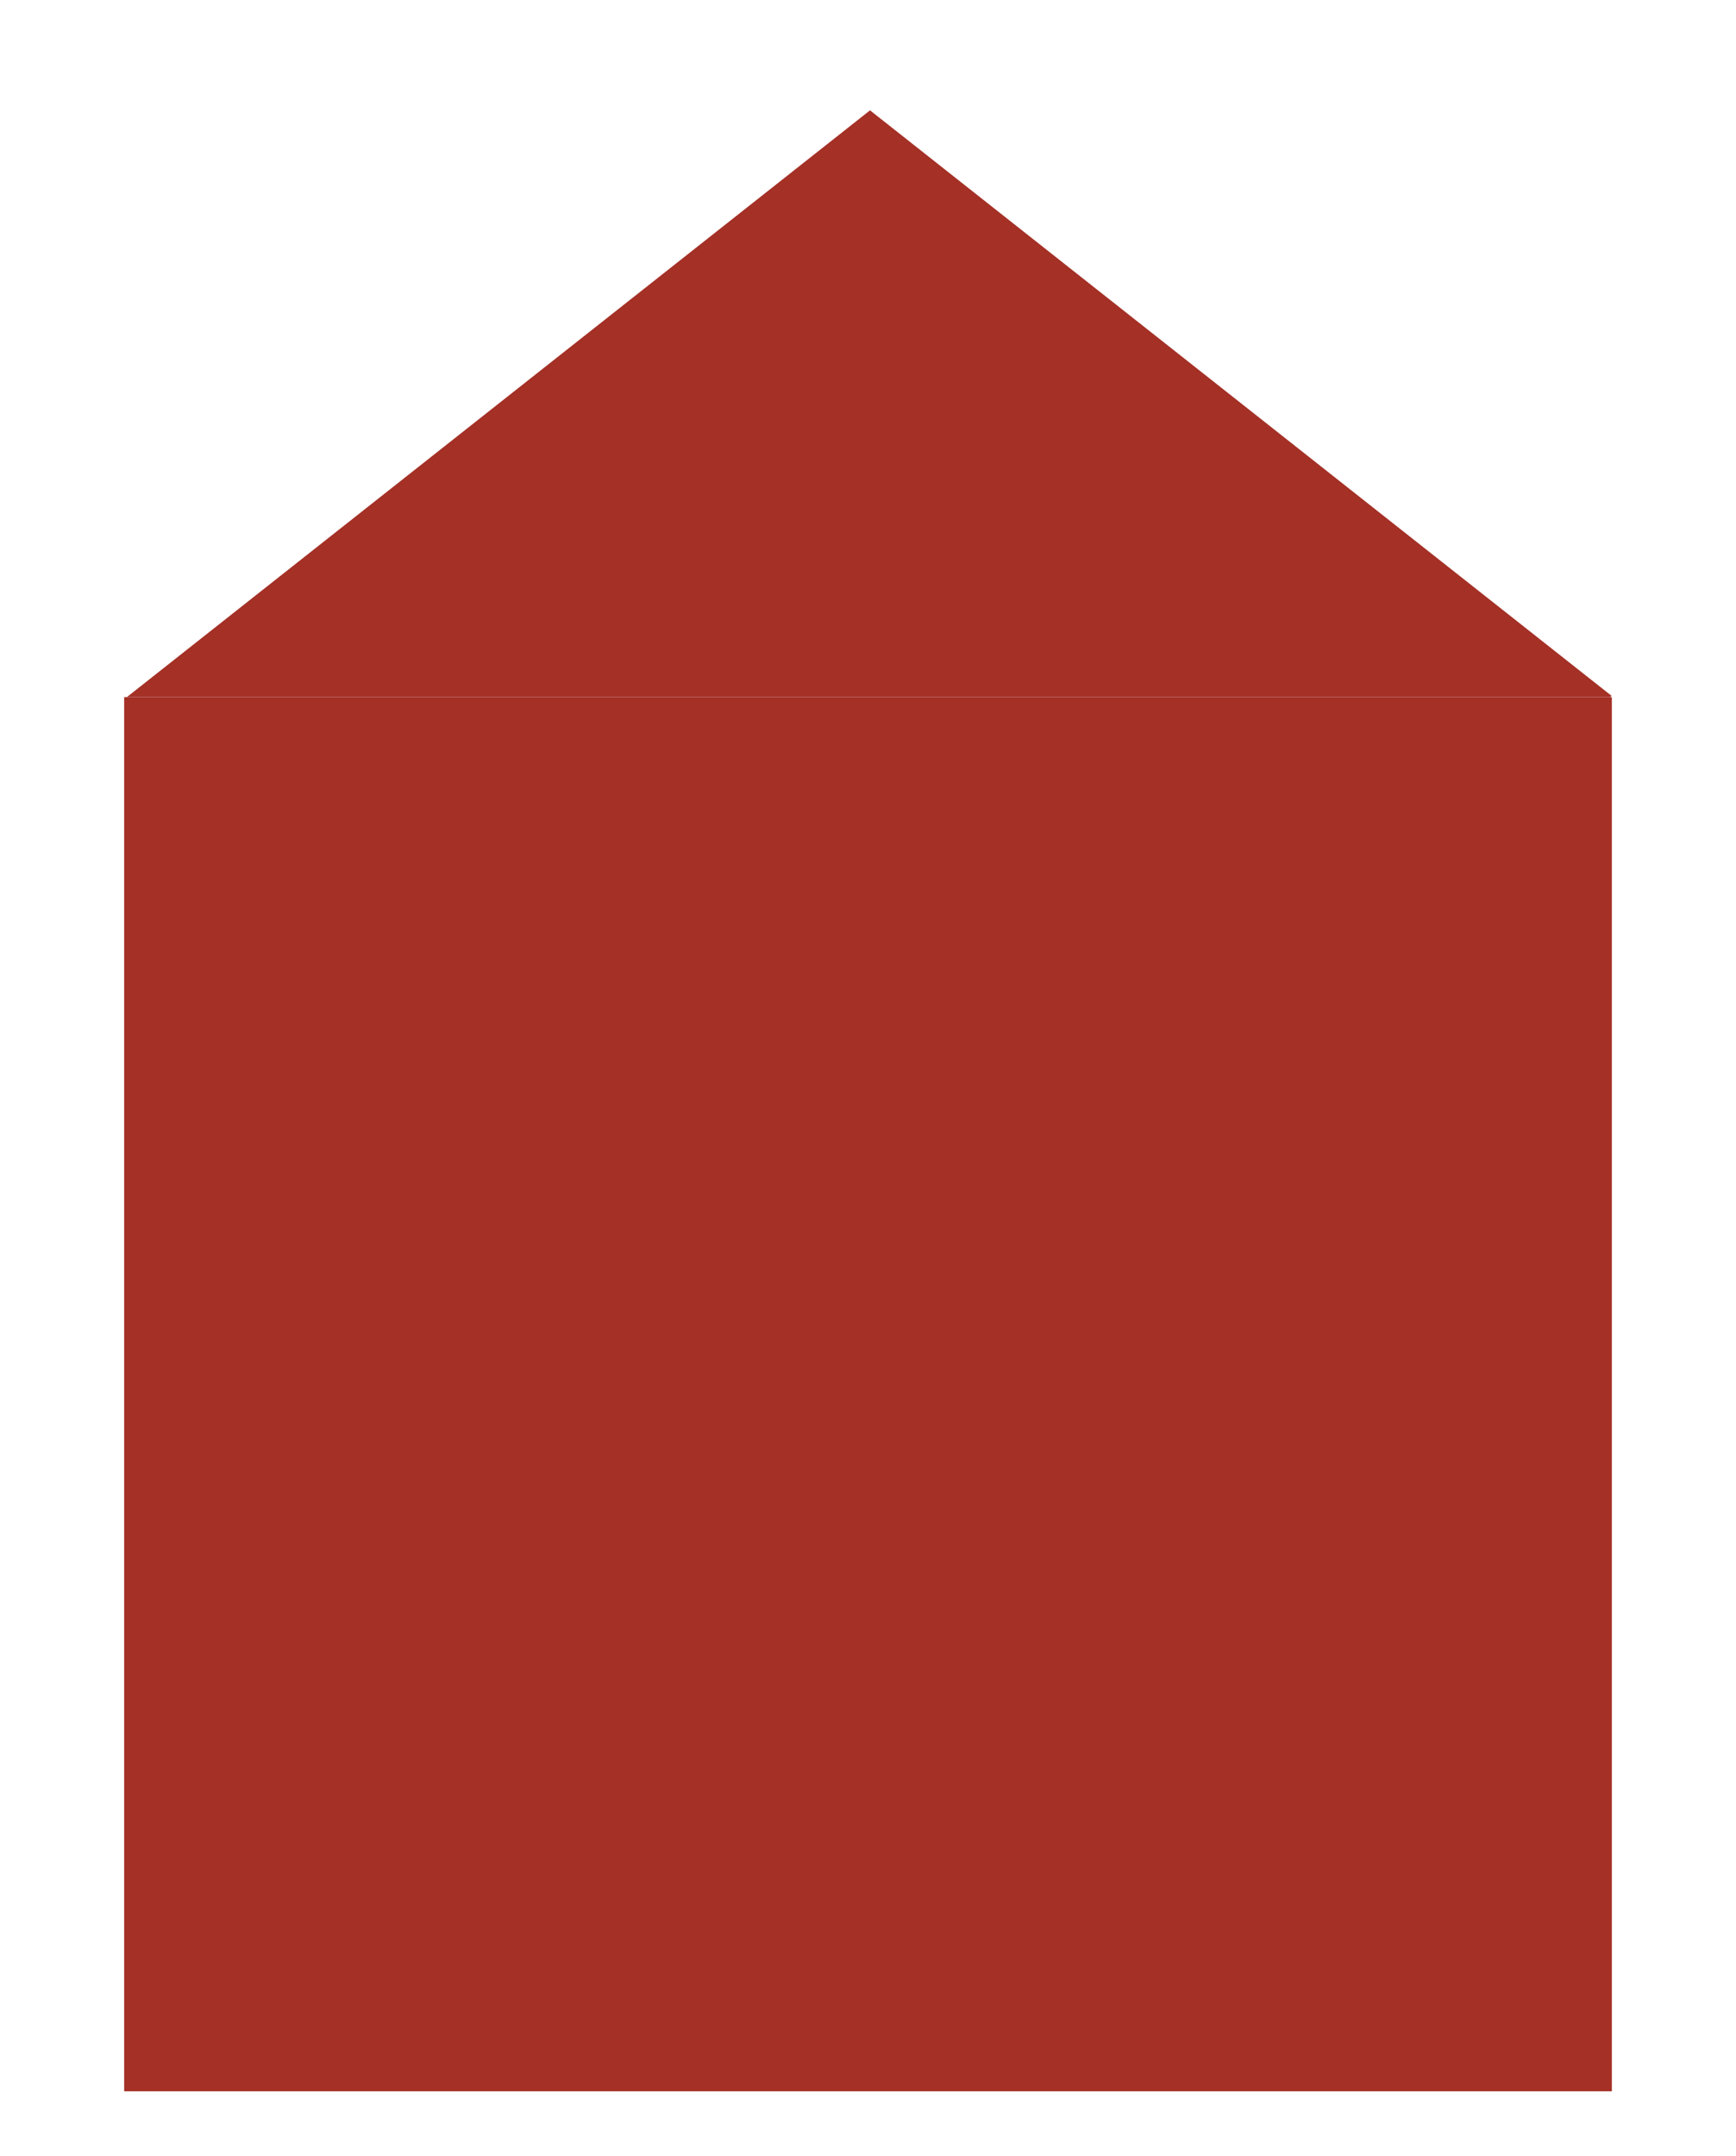 <?xml version="1.0" encoding="utf-8"?>
<!-- Generator: Adobe Illustrator 17.0.0, SVG Export Plug-In . SVG Version: 6.00 Build 0)  -->
<!DOCTYPE svg PUBLIC "-//W3C//DTD SVG 1.1//EN" "http://www.w3.org/Graphics/SVG/1.1/DTD/svg11.dtd">
<svg version="1.1" xmlns="http://www.w3.org/2000/svg" xmlns:xlink="http://www.w3.org/1999/xlink" x="0px" y="0px"
	 width="214.324px" height="266.119px" viewBox="0 0 214.324 266.119" enable-background="new 0 0 214.324 266.119"
	 xml:space="preserve">
<g id="house">
	<g>
		<polygon fill="#a43026" points="198.964,85.886 107.411,13.619 15.661,86.041 198.767,86.041 		"/>
		<polygon fill="#a43026" points="198.767,86.041 15.661,86.041 15.33,86.041 15.33,258.119 198.996,258.119 198.996,86.041 		"/>
	</g>
</g>
</svg>
